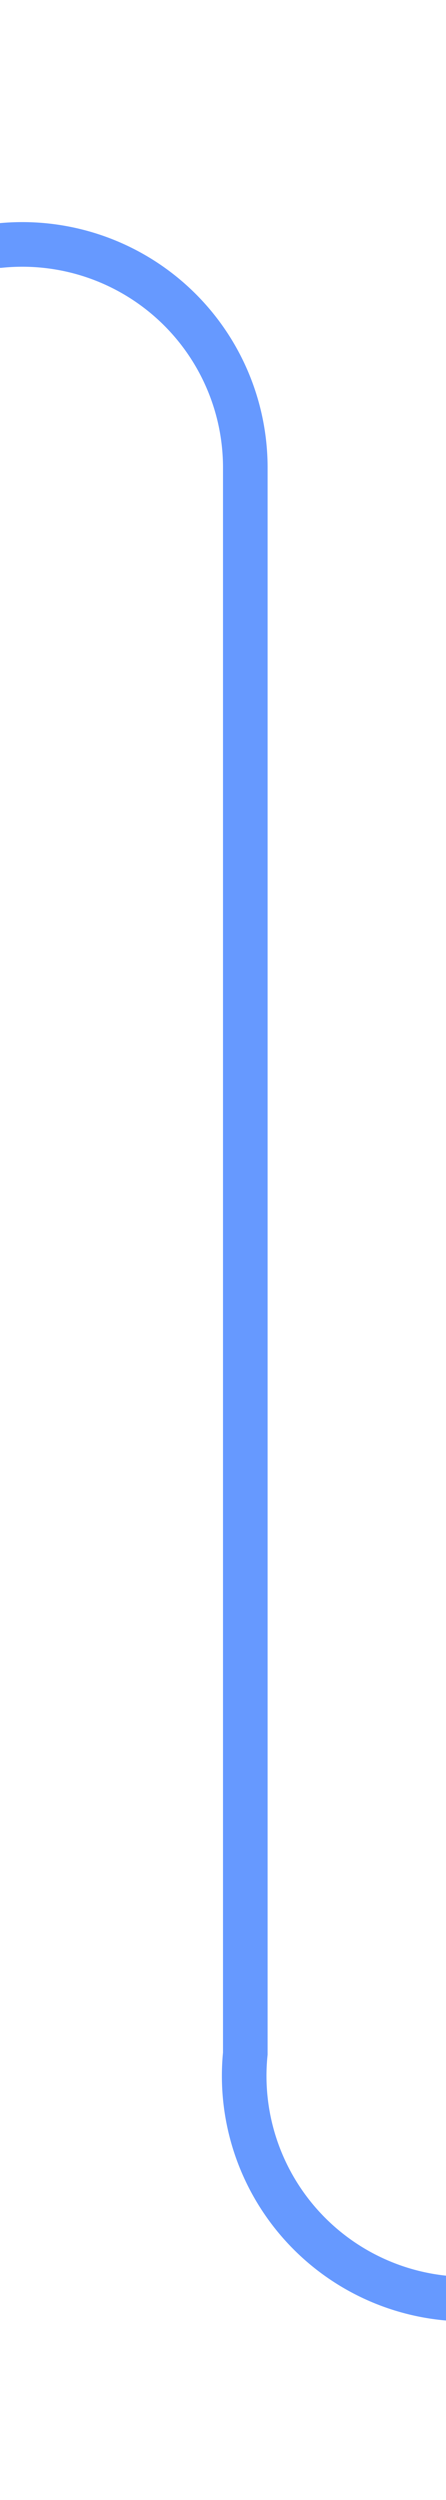 ﻿<?xml version="1.0" encoding="utf-8"?>
<svg version="1.1" xmlns:xlink="http://www.w3.org/1999/xlink" width="10px" height="56px" preserveAspectRatio="xMidYMin meet" viewBox="326 605  8 56" xmlns="http://www.w3.org/2000/svg">
  <path d="M 314 610.5  L 325 610.5  A 5 5 0 0 1 330.5 615.5 L 330.5 651  A 5 5 0 0 0 335.5 656.5 L 348 656.5  " stroke-width="1" stroke="#6699ff" fill="none" />
</svg>